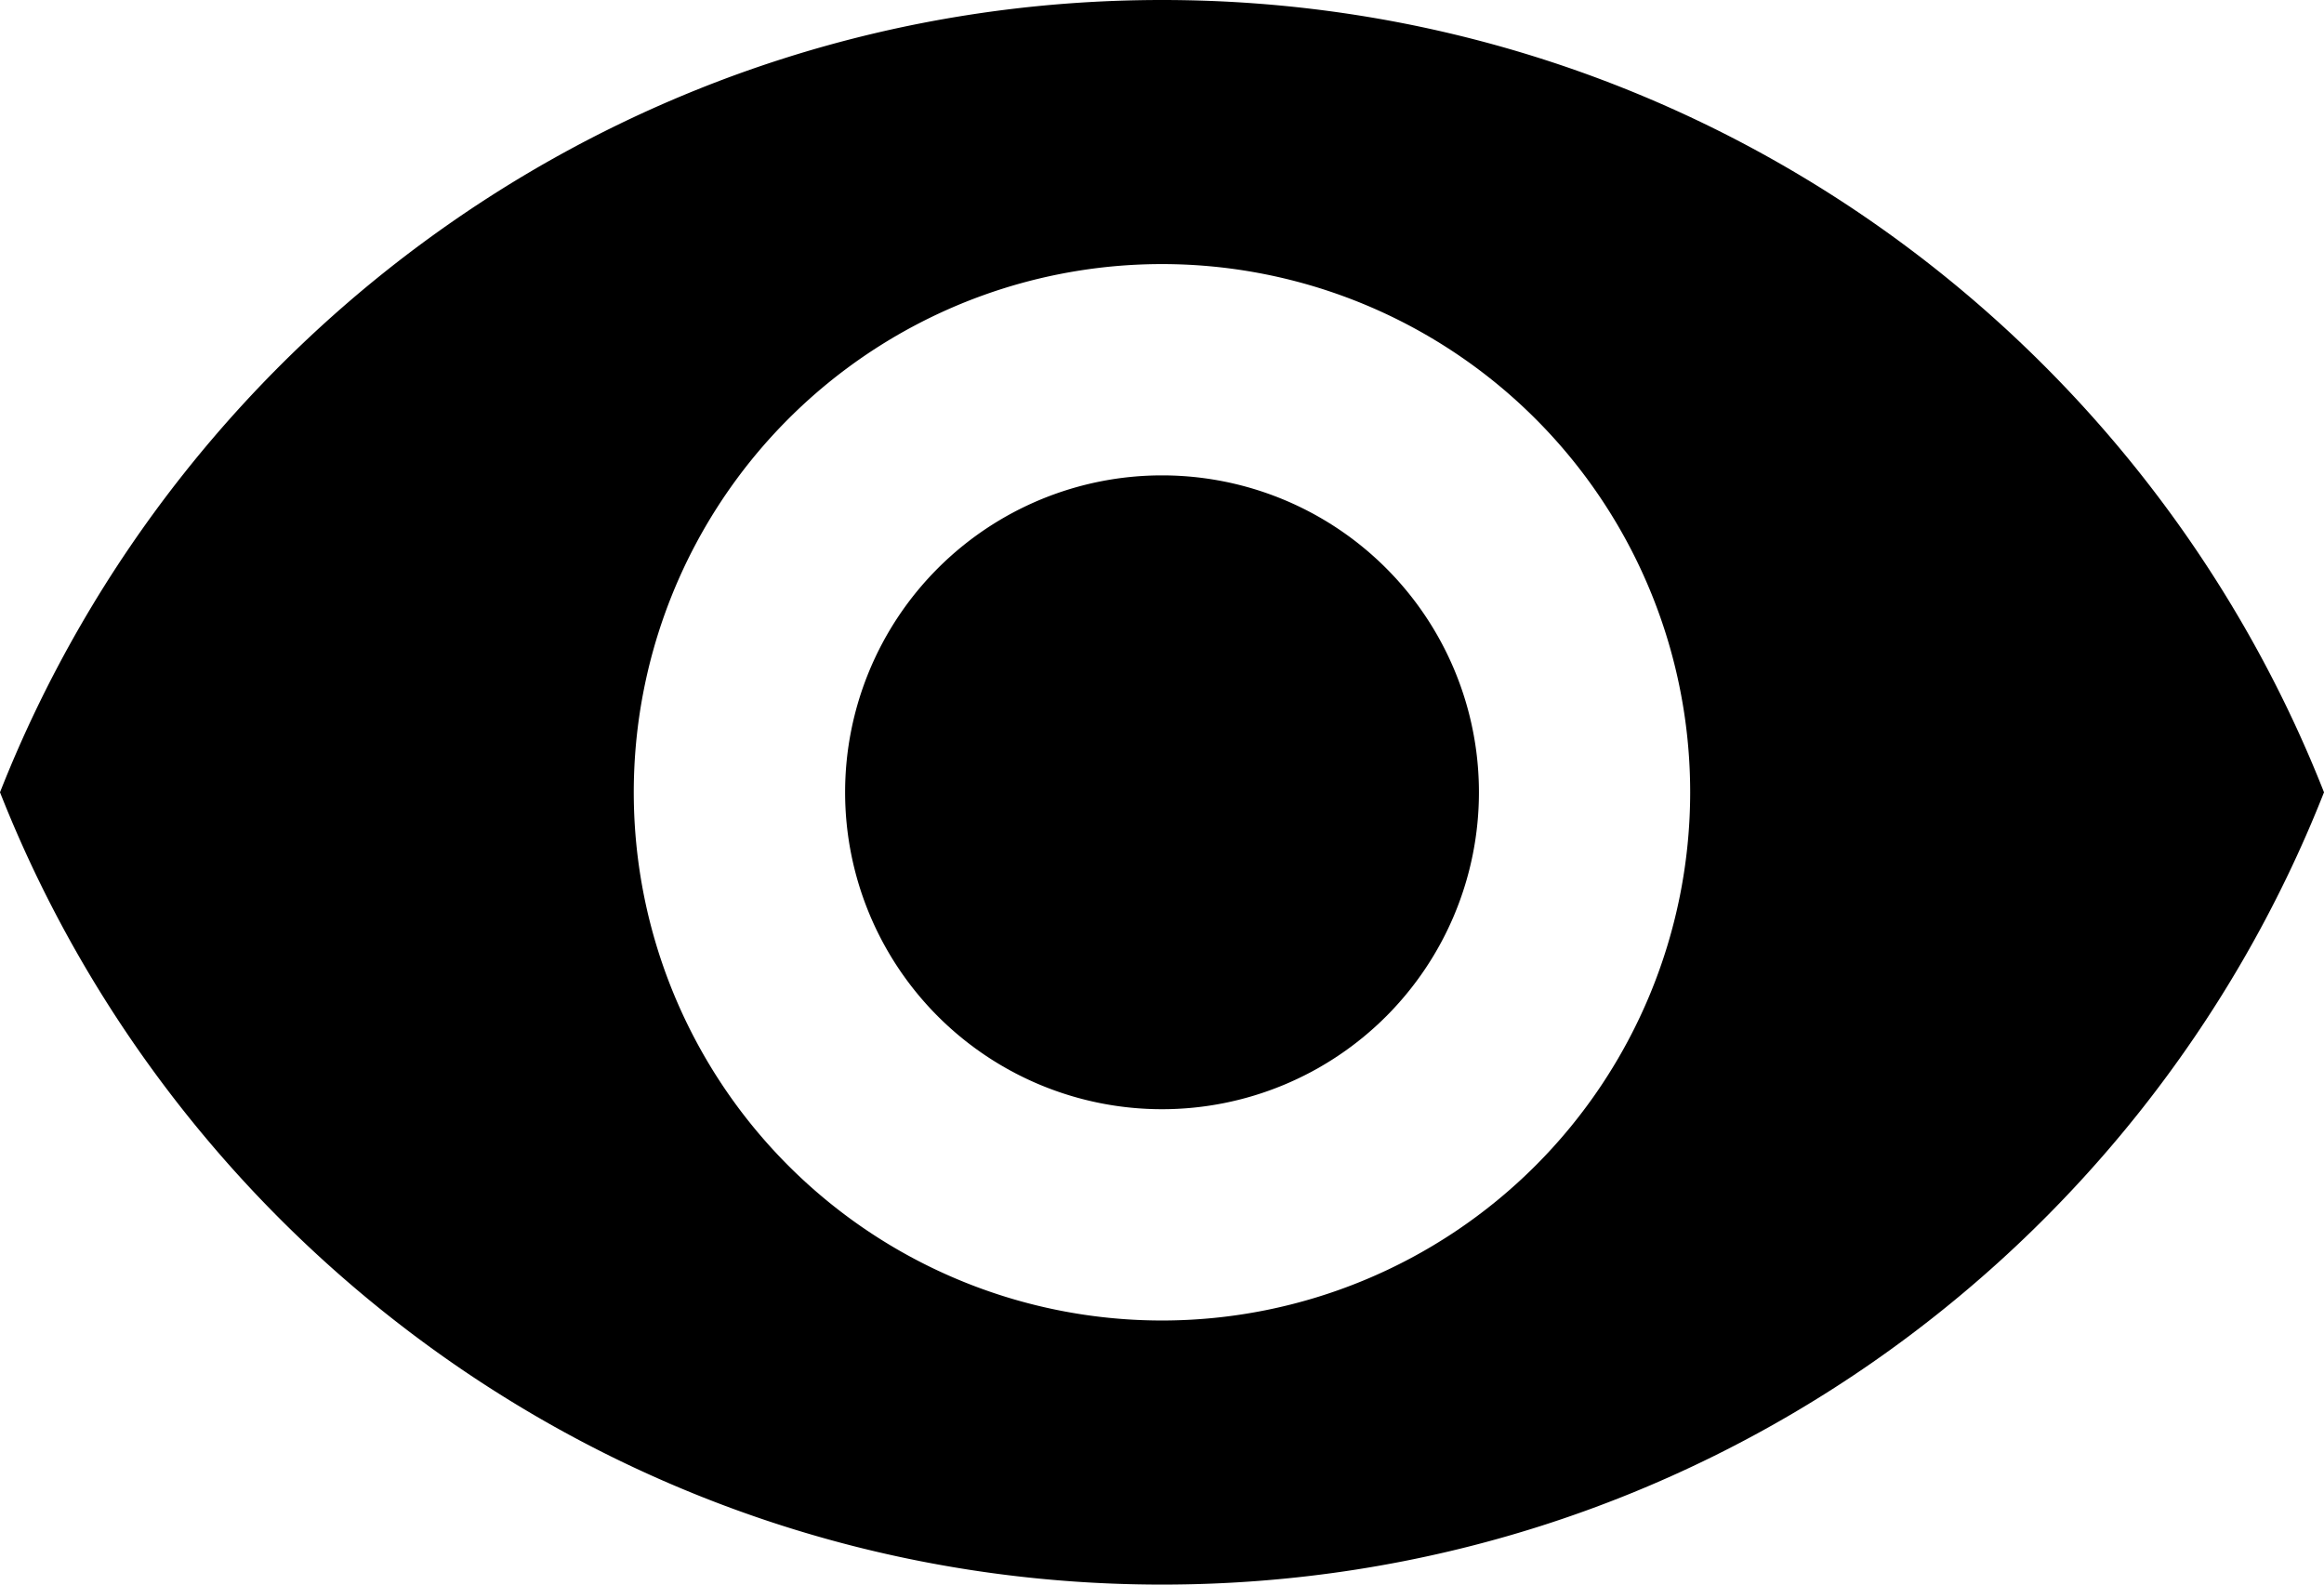 <svg xmlns="http://www.w3.org/2000/svg" viewBox="0 0 469.33 320"><path d="M234.67 96a64 64 0 1064 64 64 64 0 00-64-64z" fill="currentColor"/><path d="M234.67 0C128 0 36.91 66.35 0 160c36.91 93.65 128 160 234.67 160s197.76-66.35 234.66-160C432.43 66.35 341.44 0 234.67 0zm0 266.67A106.67 106.67 0 11341.33 160a106.71 106.71 0 01-106.66 106.67z" fill="currentColor"/></svg>
